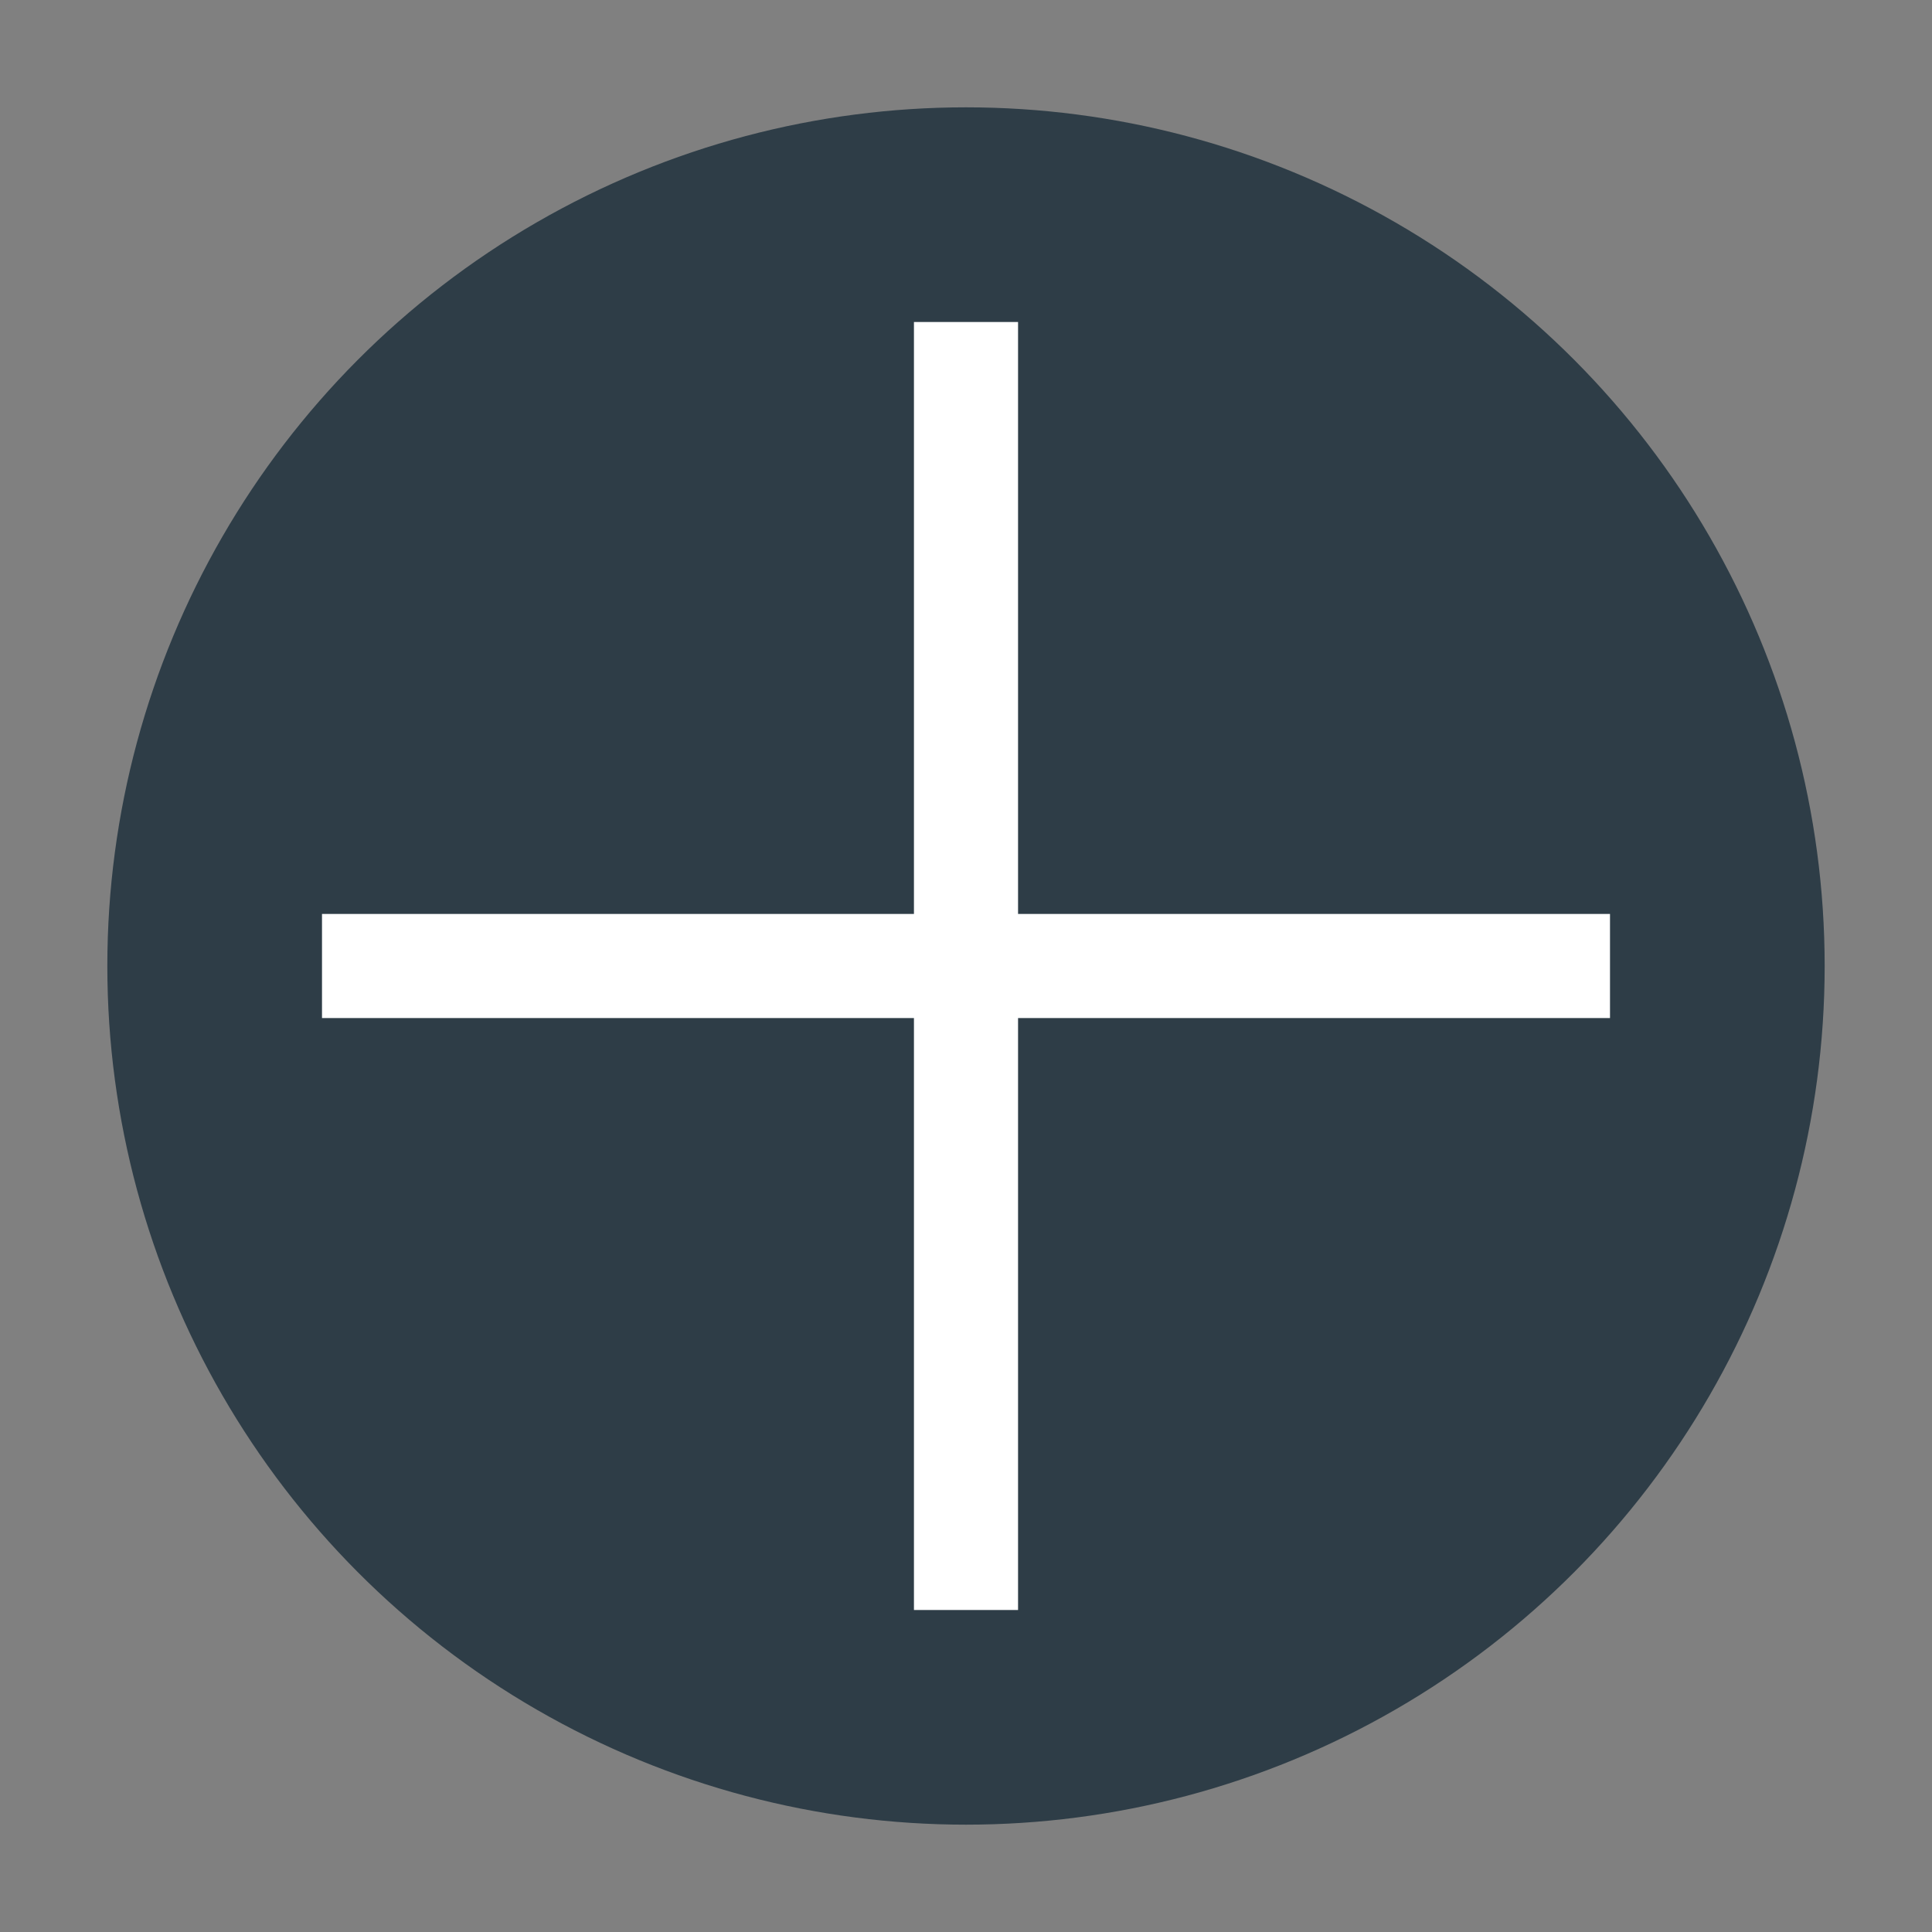 <svg id="圖層_4" data-name="圖層 4" xmlns="http://www.w3.org/2000/svg" viewBox="0 0 18 18"><rect x="0" y="0" width="18" height="18" fill="#808080" stroke="none"/><defs><style>.cls-1{fill:#2e3d47;}.cls-2{fill:none;stroke:#fff;stroke-miterlimit:10;stroke-width:0.97px;}</style></defs><circle class="cls-1" cx="9" cy="9" r="8"/><line class="cls-2" x1="3" y1="9" x2="15" y2="9"/><line class="cls-2" x1="9" y1="3" x2="9" y2="15"/></svg>
